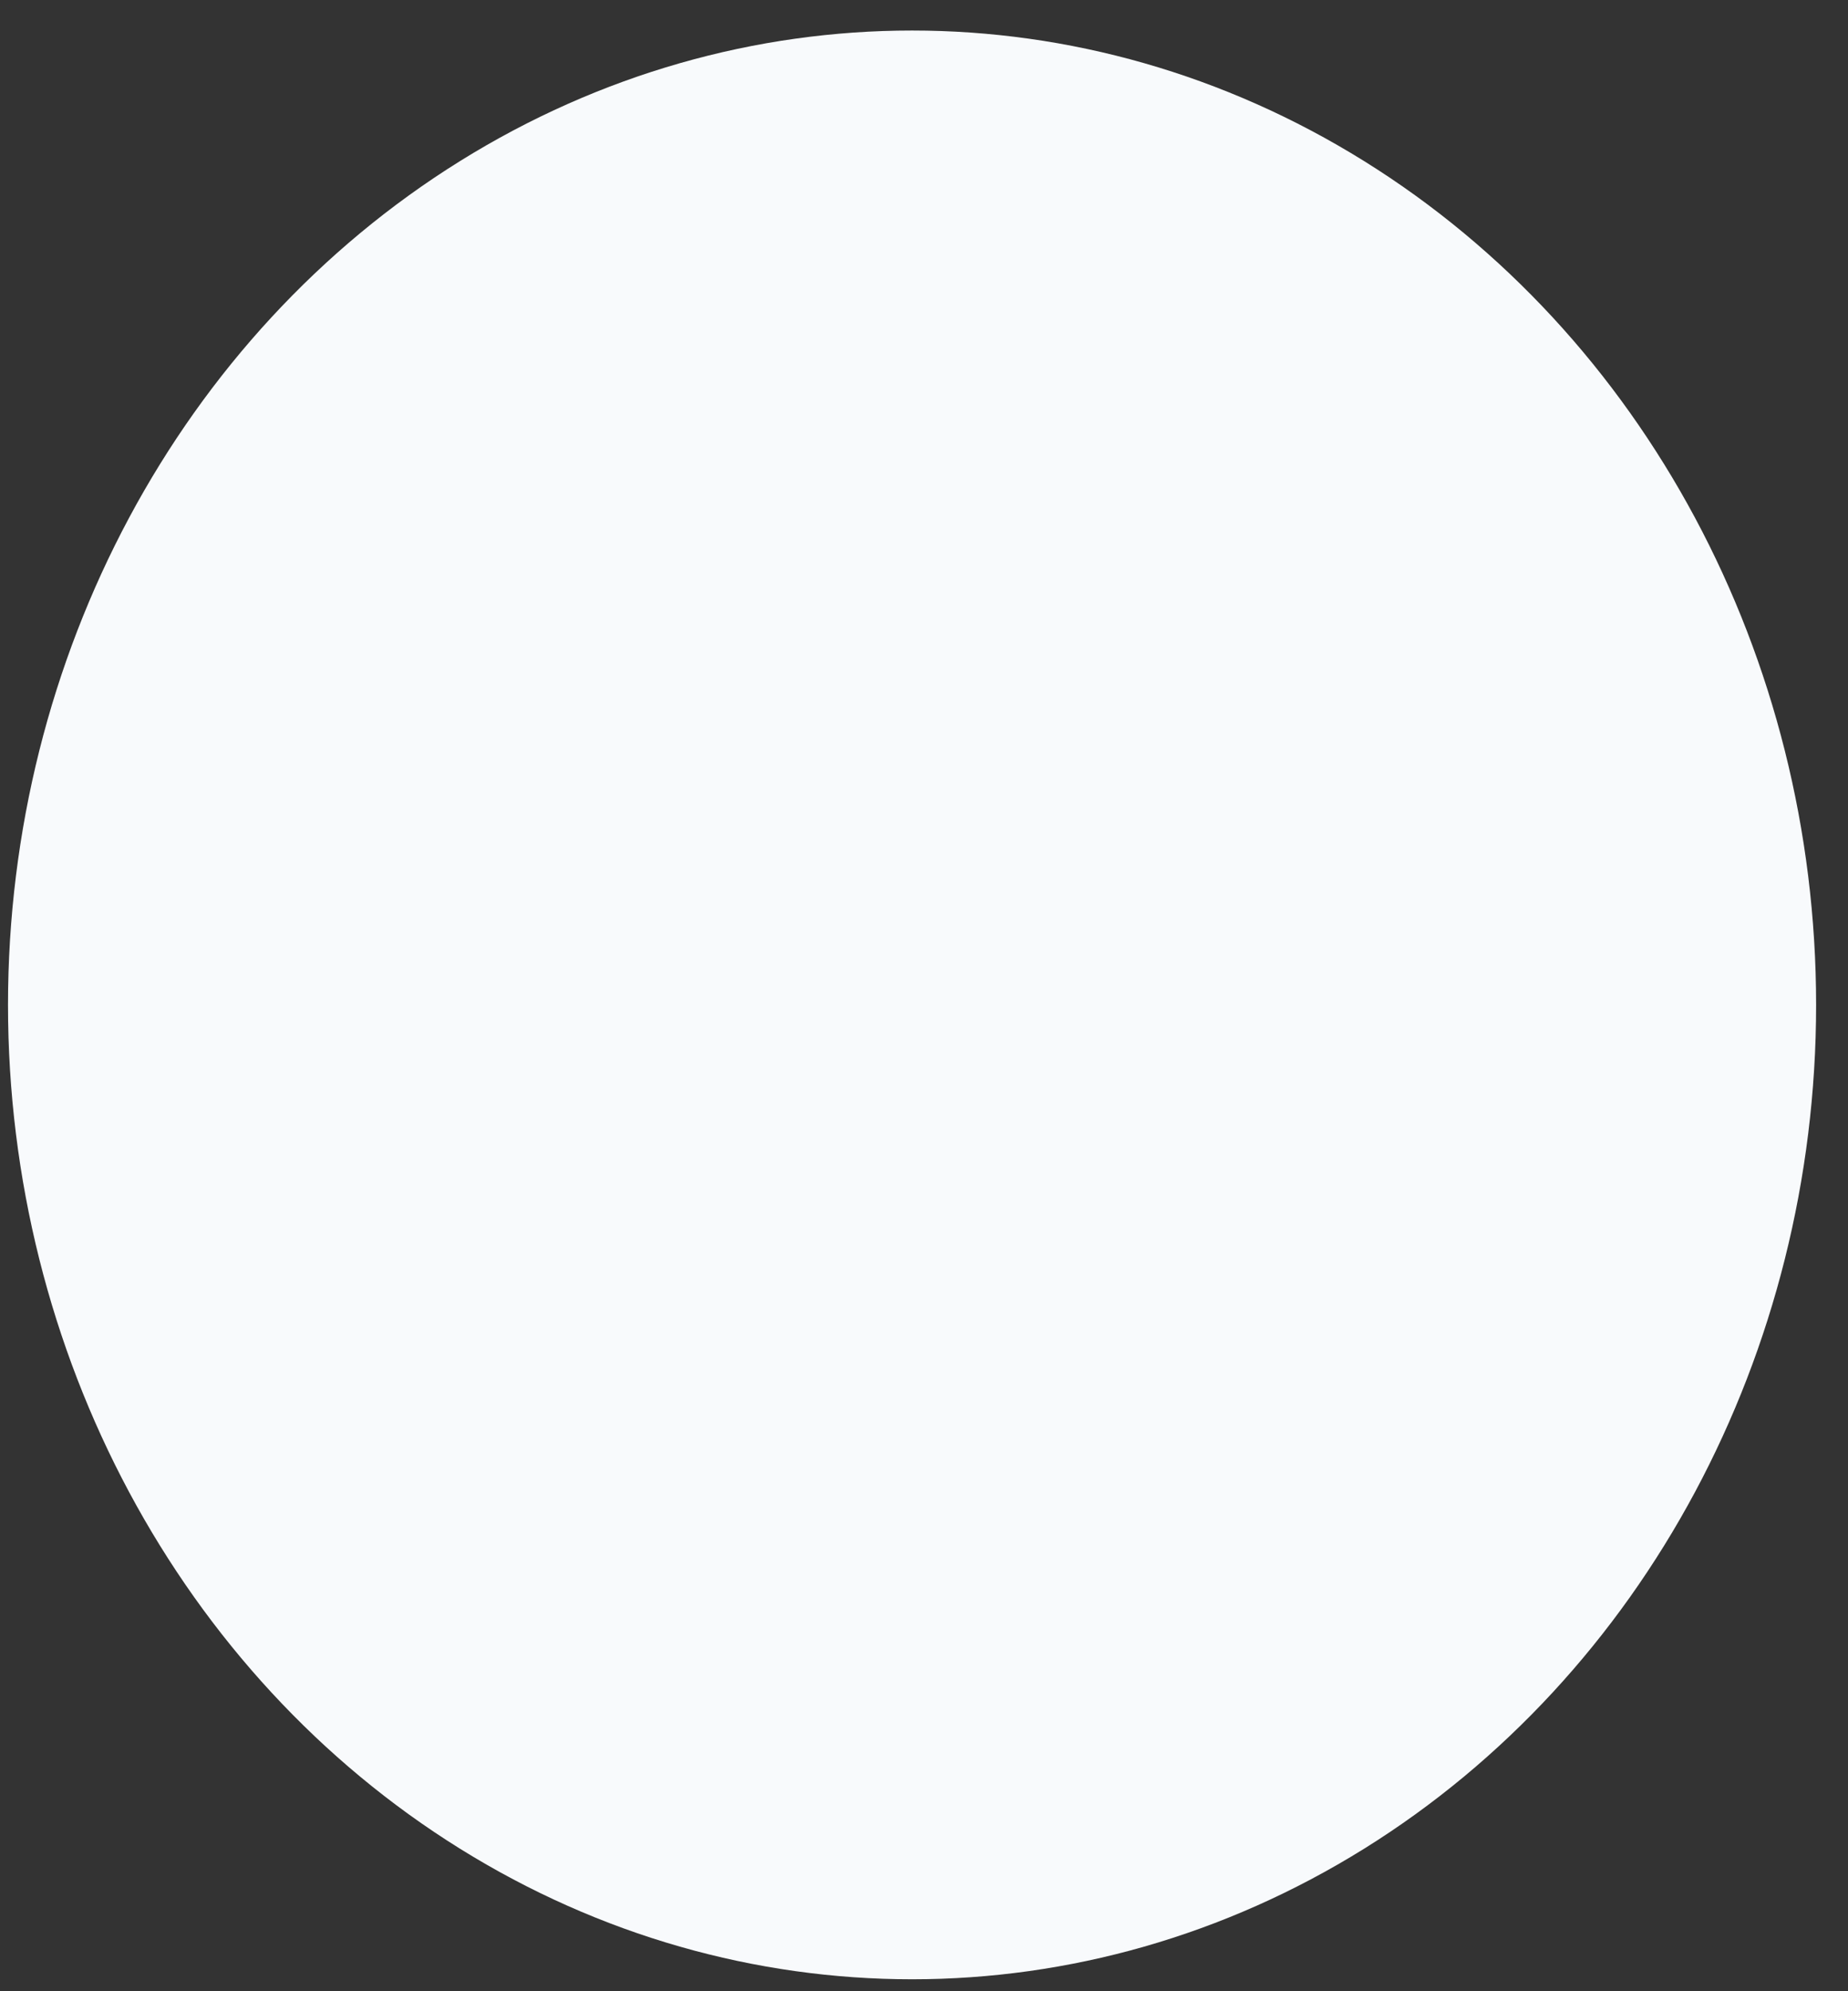 <svg width="39" height="42" viewBox="0 0 39 42" fill="none" xmlns="http://www.w3.org/2000/svg">
<rect x="0" y="0" width="39" height="42" fill="#333333" stroke="none"/>
<ellipse cx="19.248" cy="21.196" rx="19.079" ry="20.552" fill="#F8FAFC"/>
</svg>
